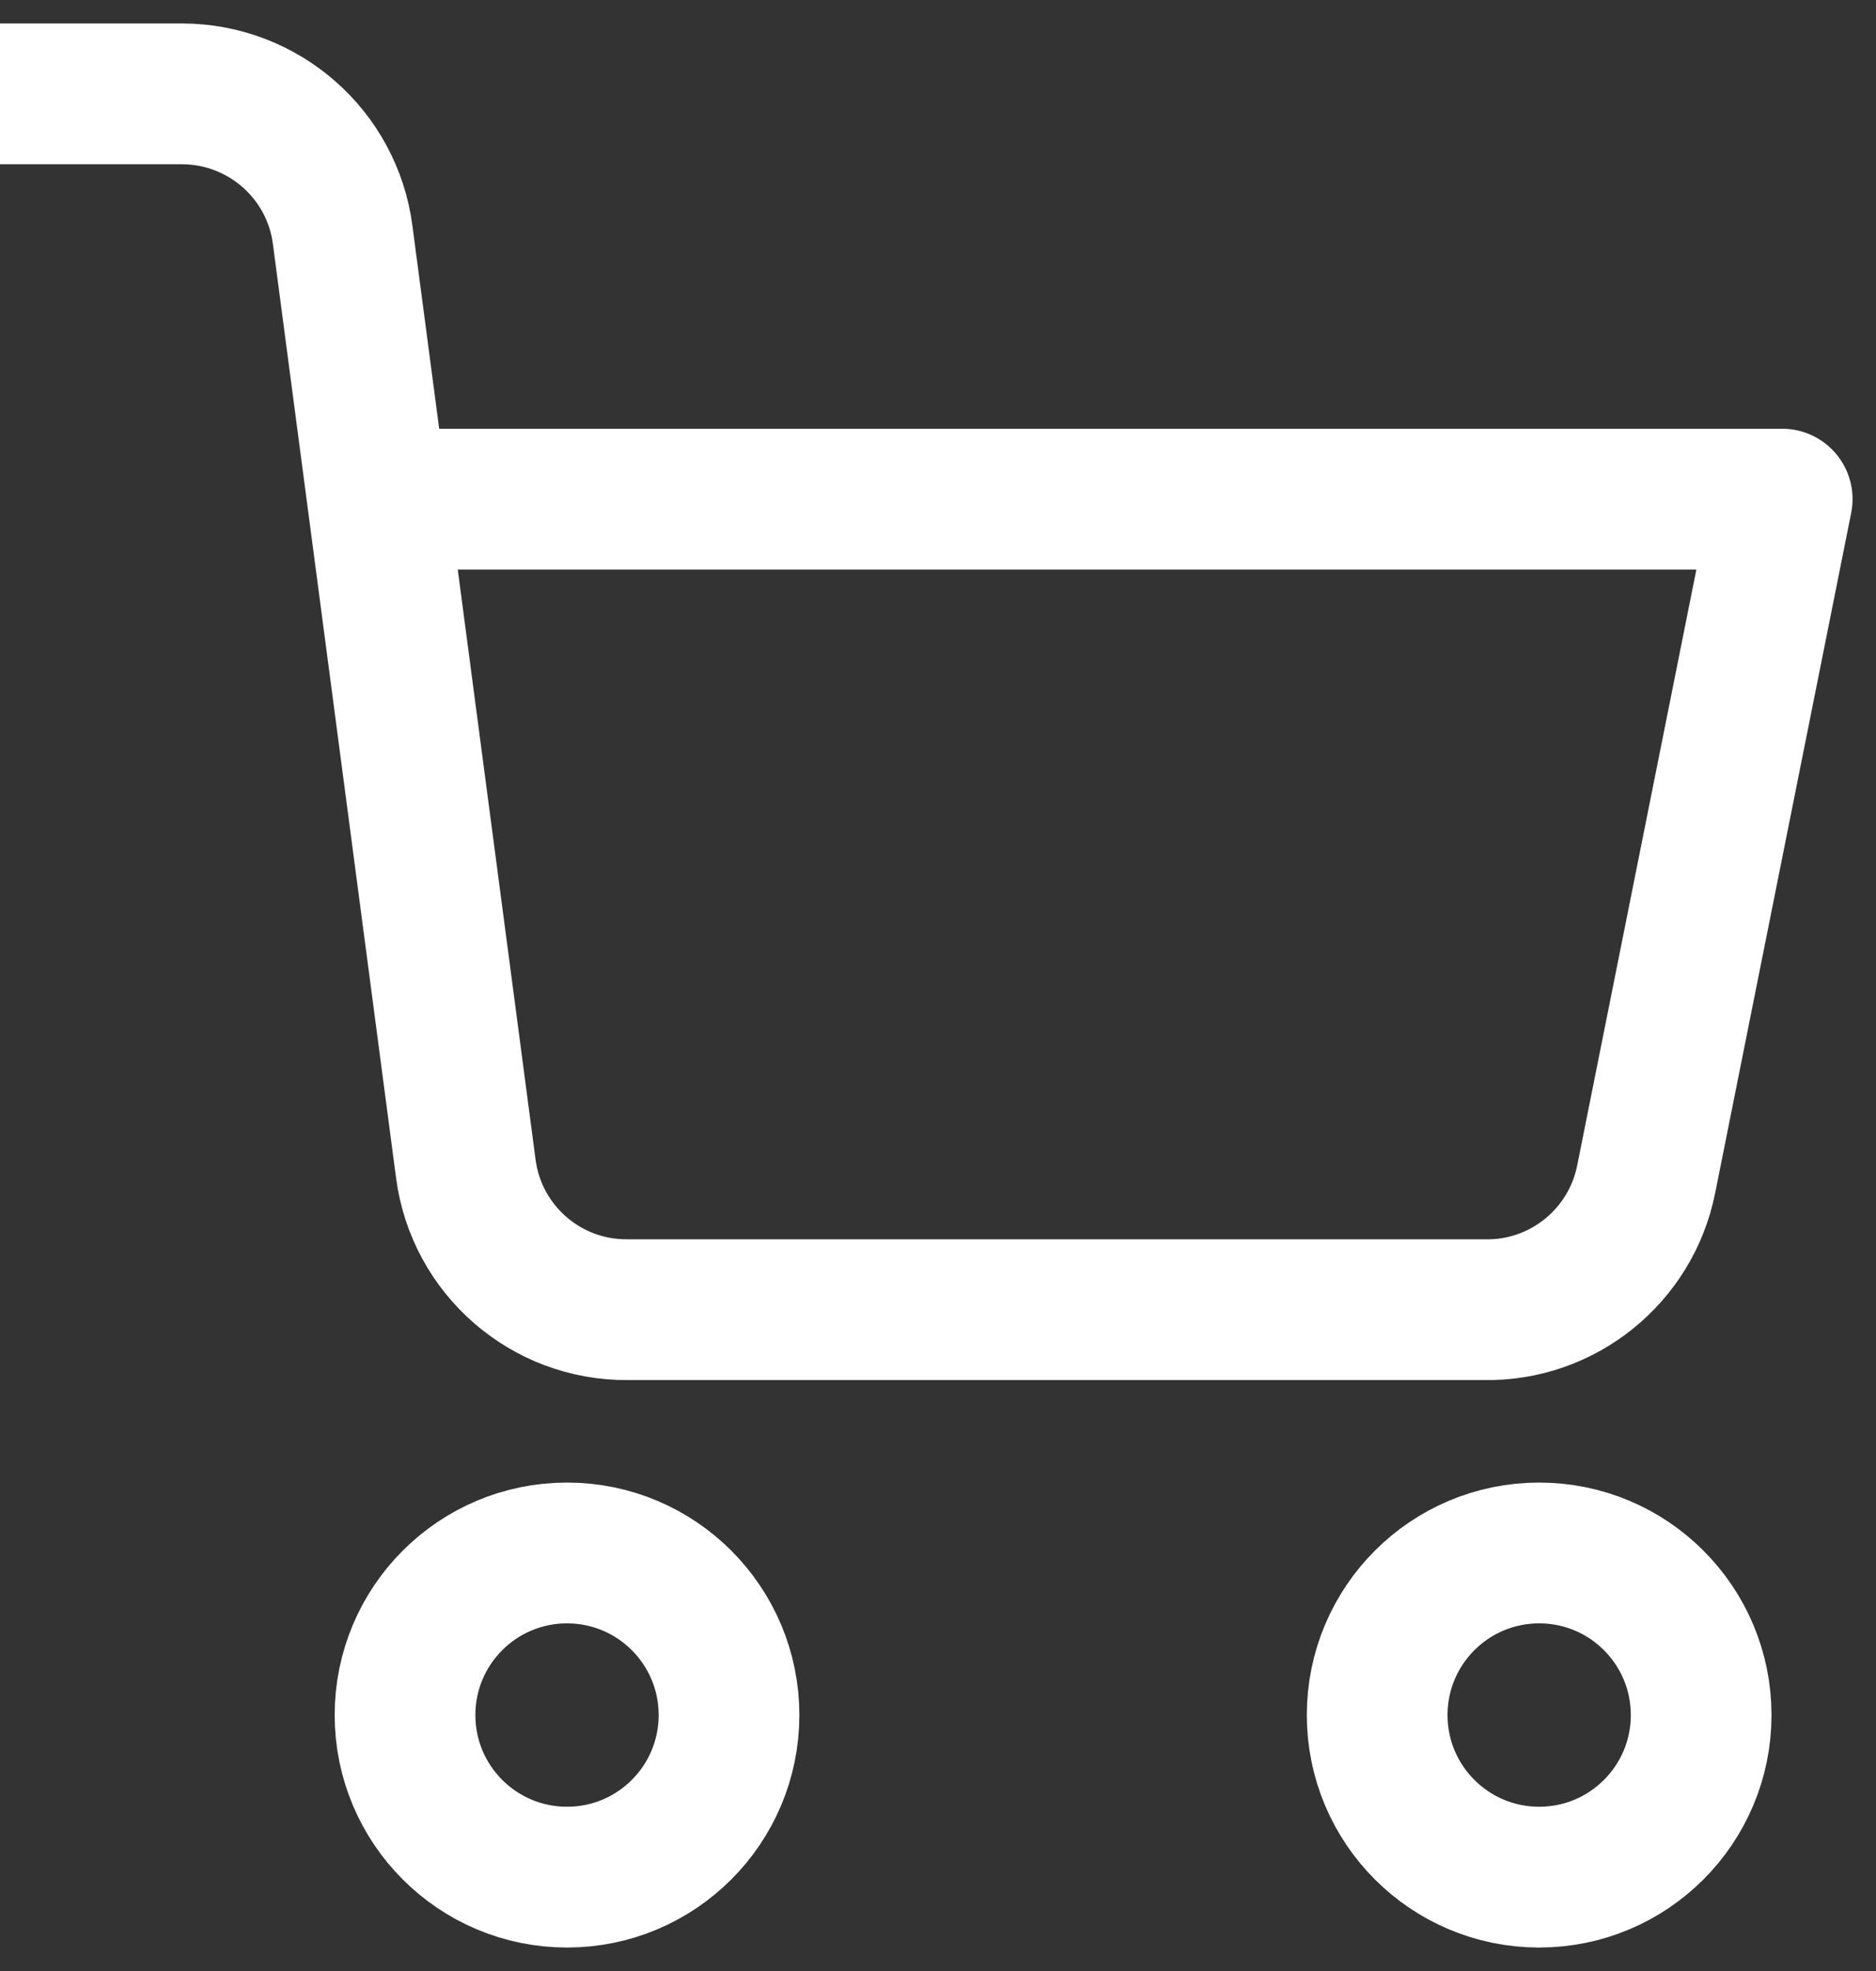 <svg xmlns="http://www.w3.org/2000/svg" width="20" height="21" viewBox="0 0 20 21">
    <rect x="0" y="0" width="20" height="21" fill="#333333" stroke="none"/>
    <g fill="none" fill-rule="evenodd" stroke="#FFF" stroke-linejoin="round" stroke-width="1.5" transform="translate(0 1)">
        <circle cx="6.045" cy="17.273" r="1.727" stroke-linecap="round"/>
        <circle cx="16.409" cy="17.273" r="1.727" stroke-linecap="round"/>
        <path d="M4.033 4.318H19l-1.45 7.246c-.164.82-.892 1.407-1.728 1.39H6.693c-.873.008-1.614-.637-1.727-1.502l-1.313-9.95C3.541.645 2.81.003 1.943 0H0"/>
    </g>
</svg>
